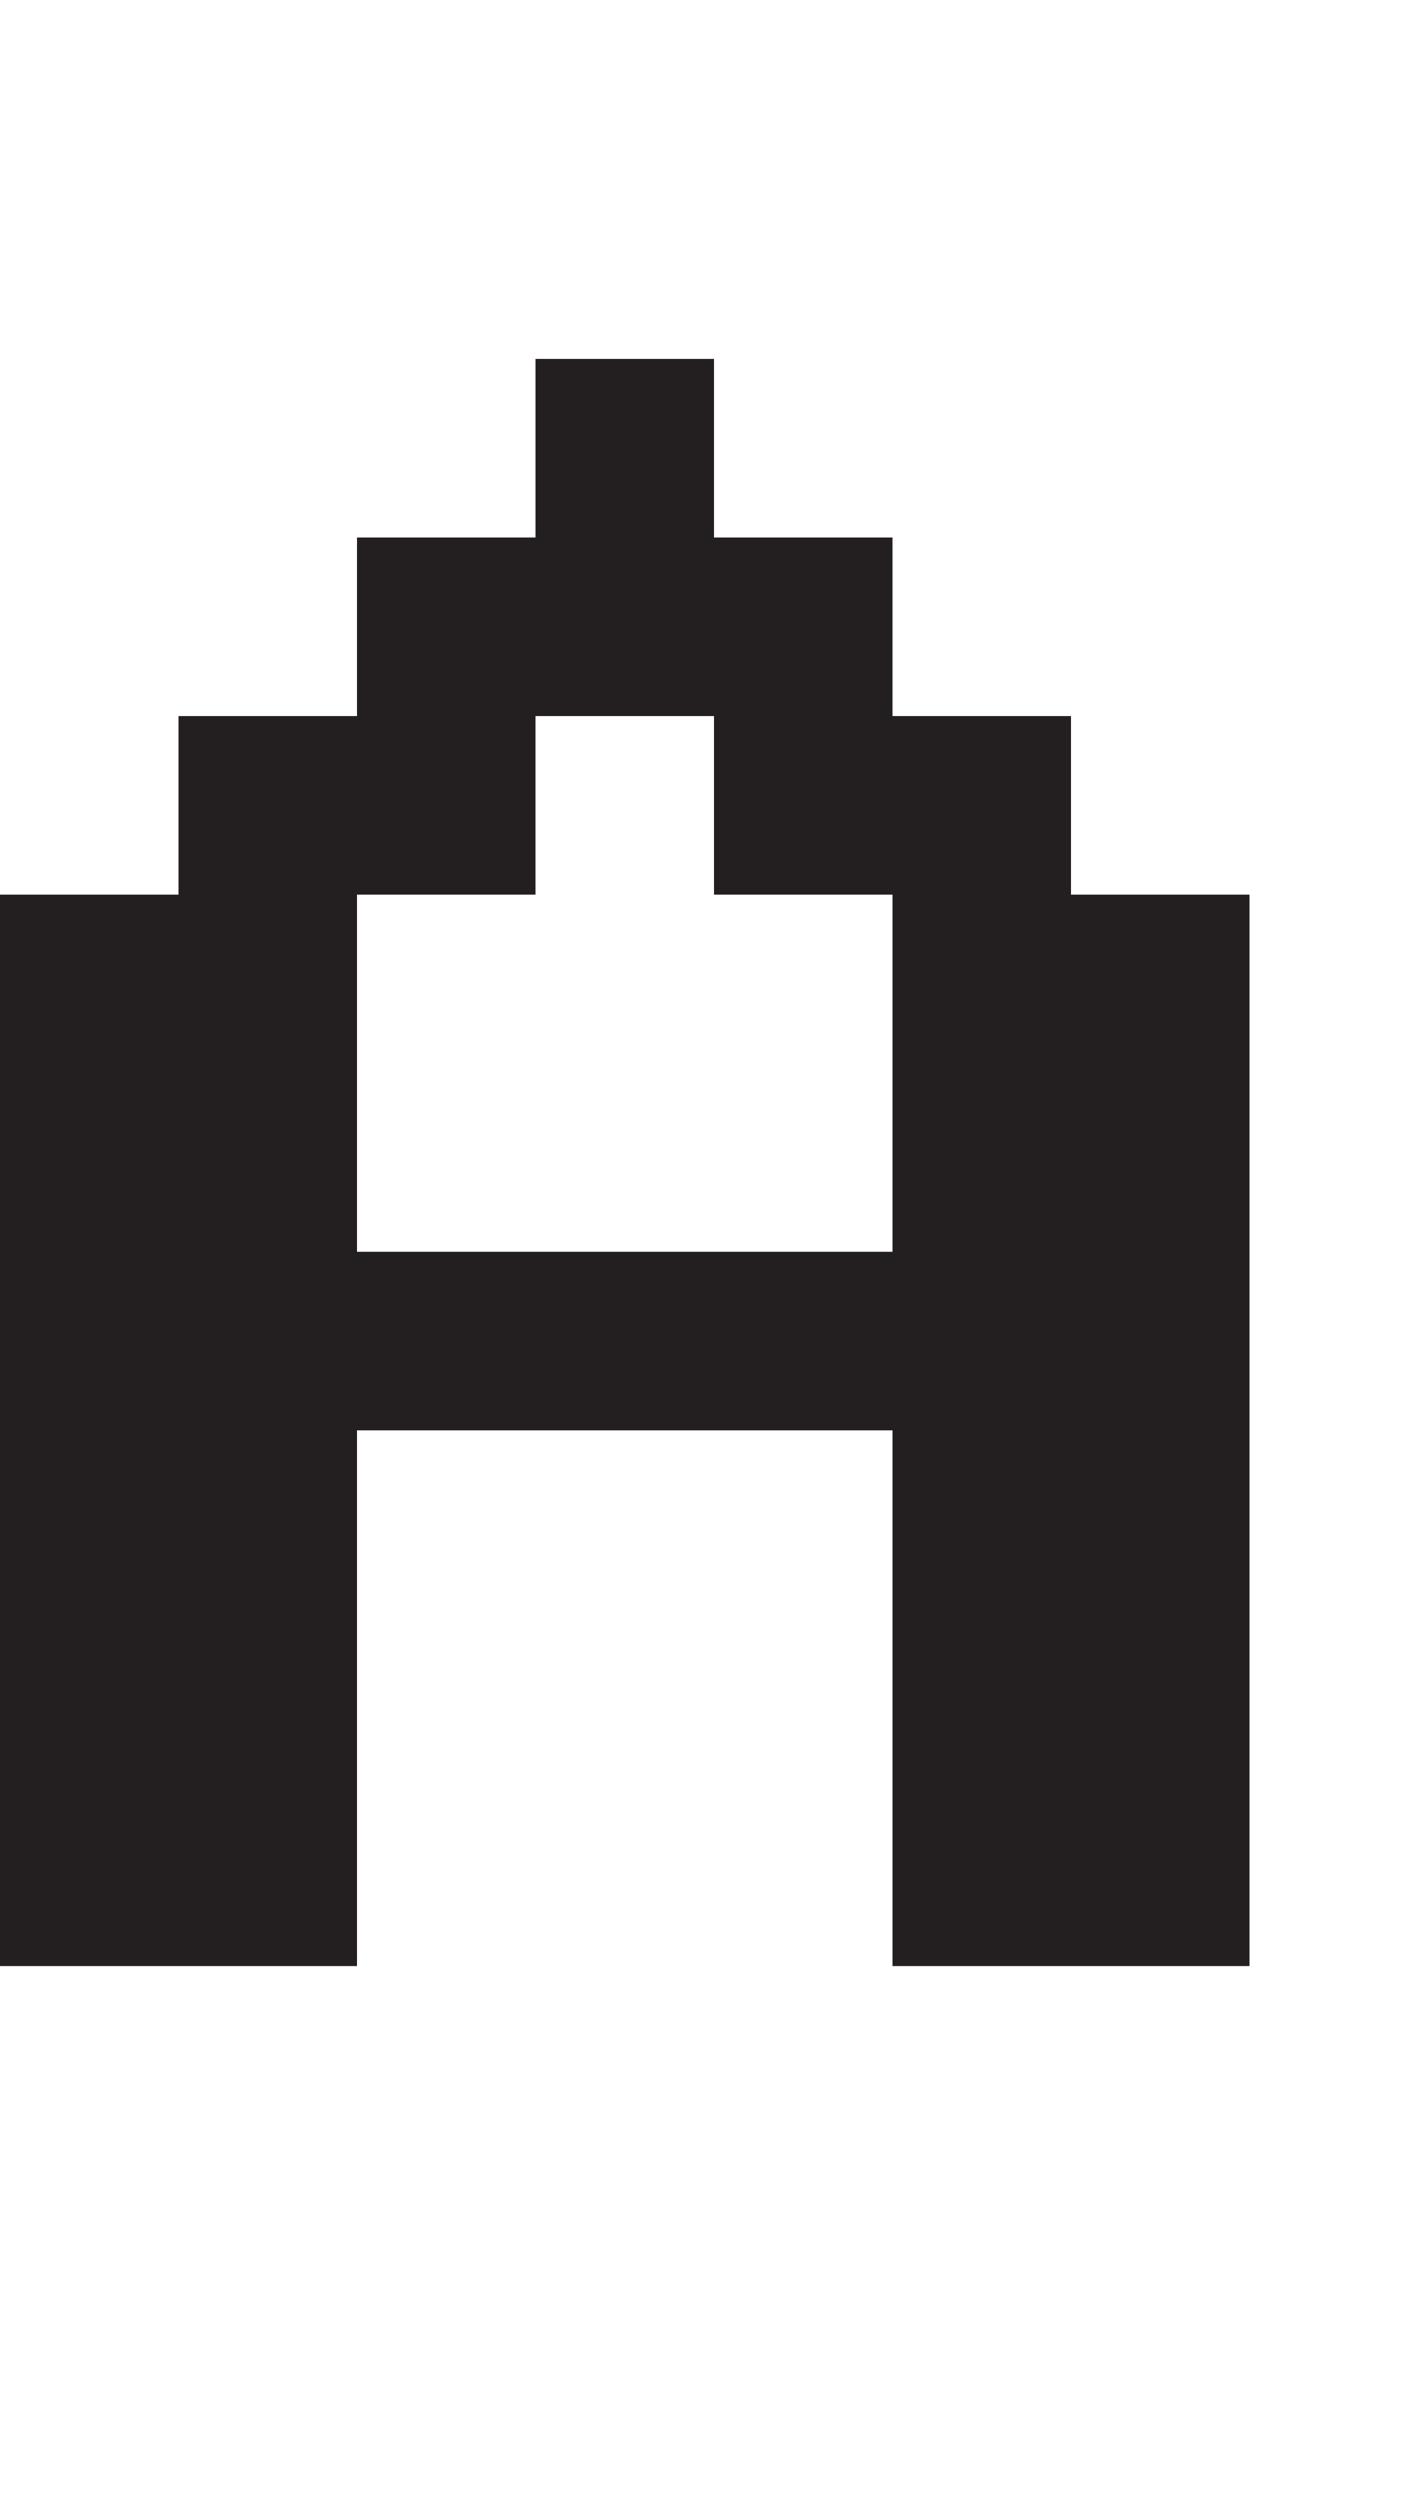 <?xml version="1.0" encoding="UTF-8"?>
<svg id="Layer_1" data-name="Layer 1" xmlns="http://www.w3.org/2000/svg" viewBox="0 0 8 14">
  <defs>
    <style>
      .cls-1 {
        fill: #231f20;
      }
    </style>
  </defs>
  <path class="cls-1" d="m0,11.01v-6h1v-1h1v-1h1v-1h1v1h1v1h1v1h1v6h-2v-3h-3v3H0Zm2-4h3v-2h-1v-1h-1v1h-1v2Z"/>
</svg>